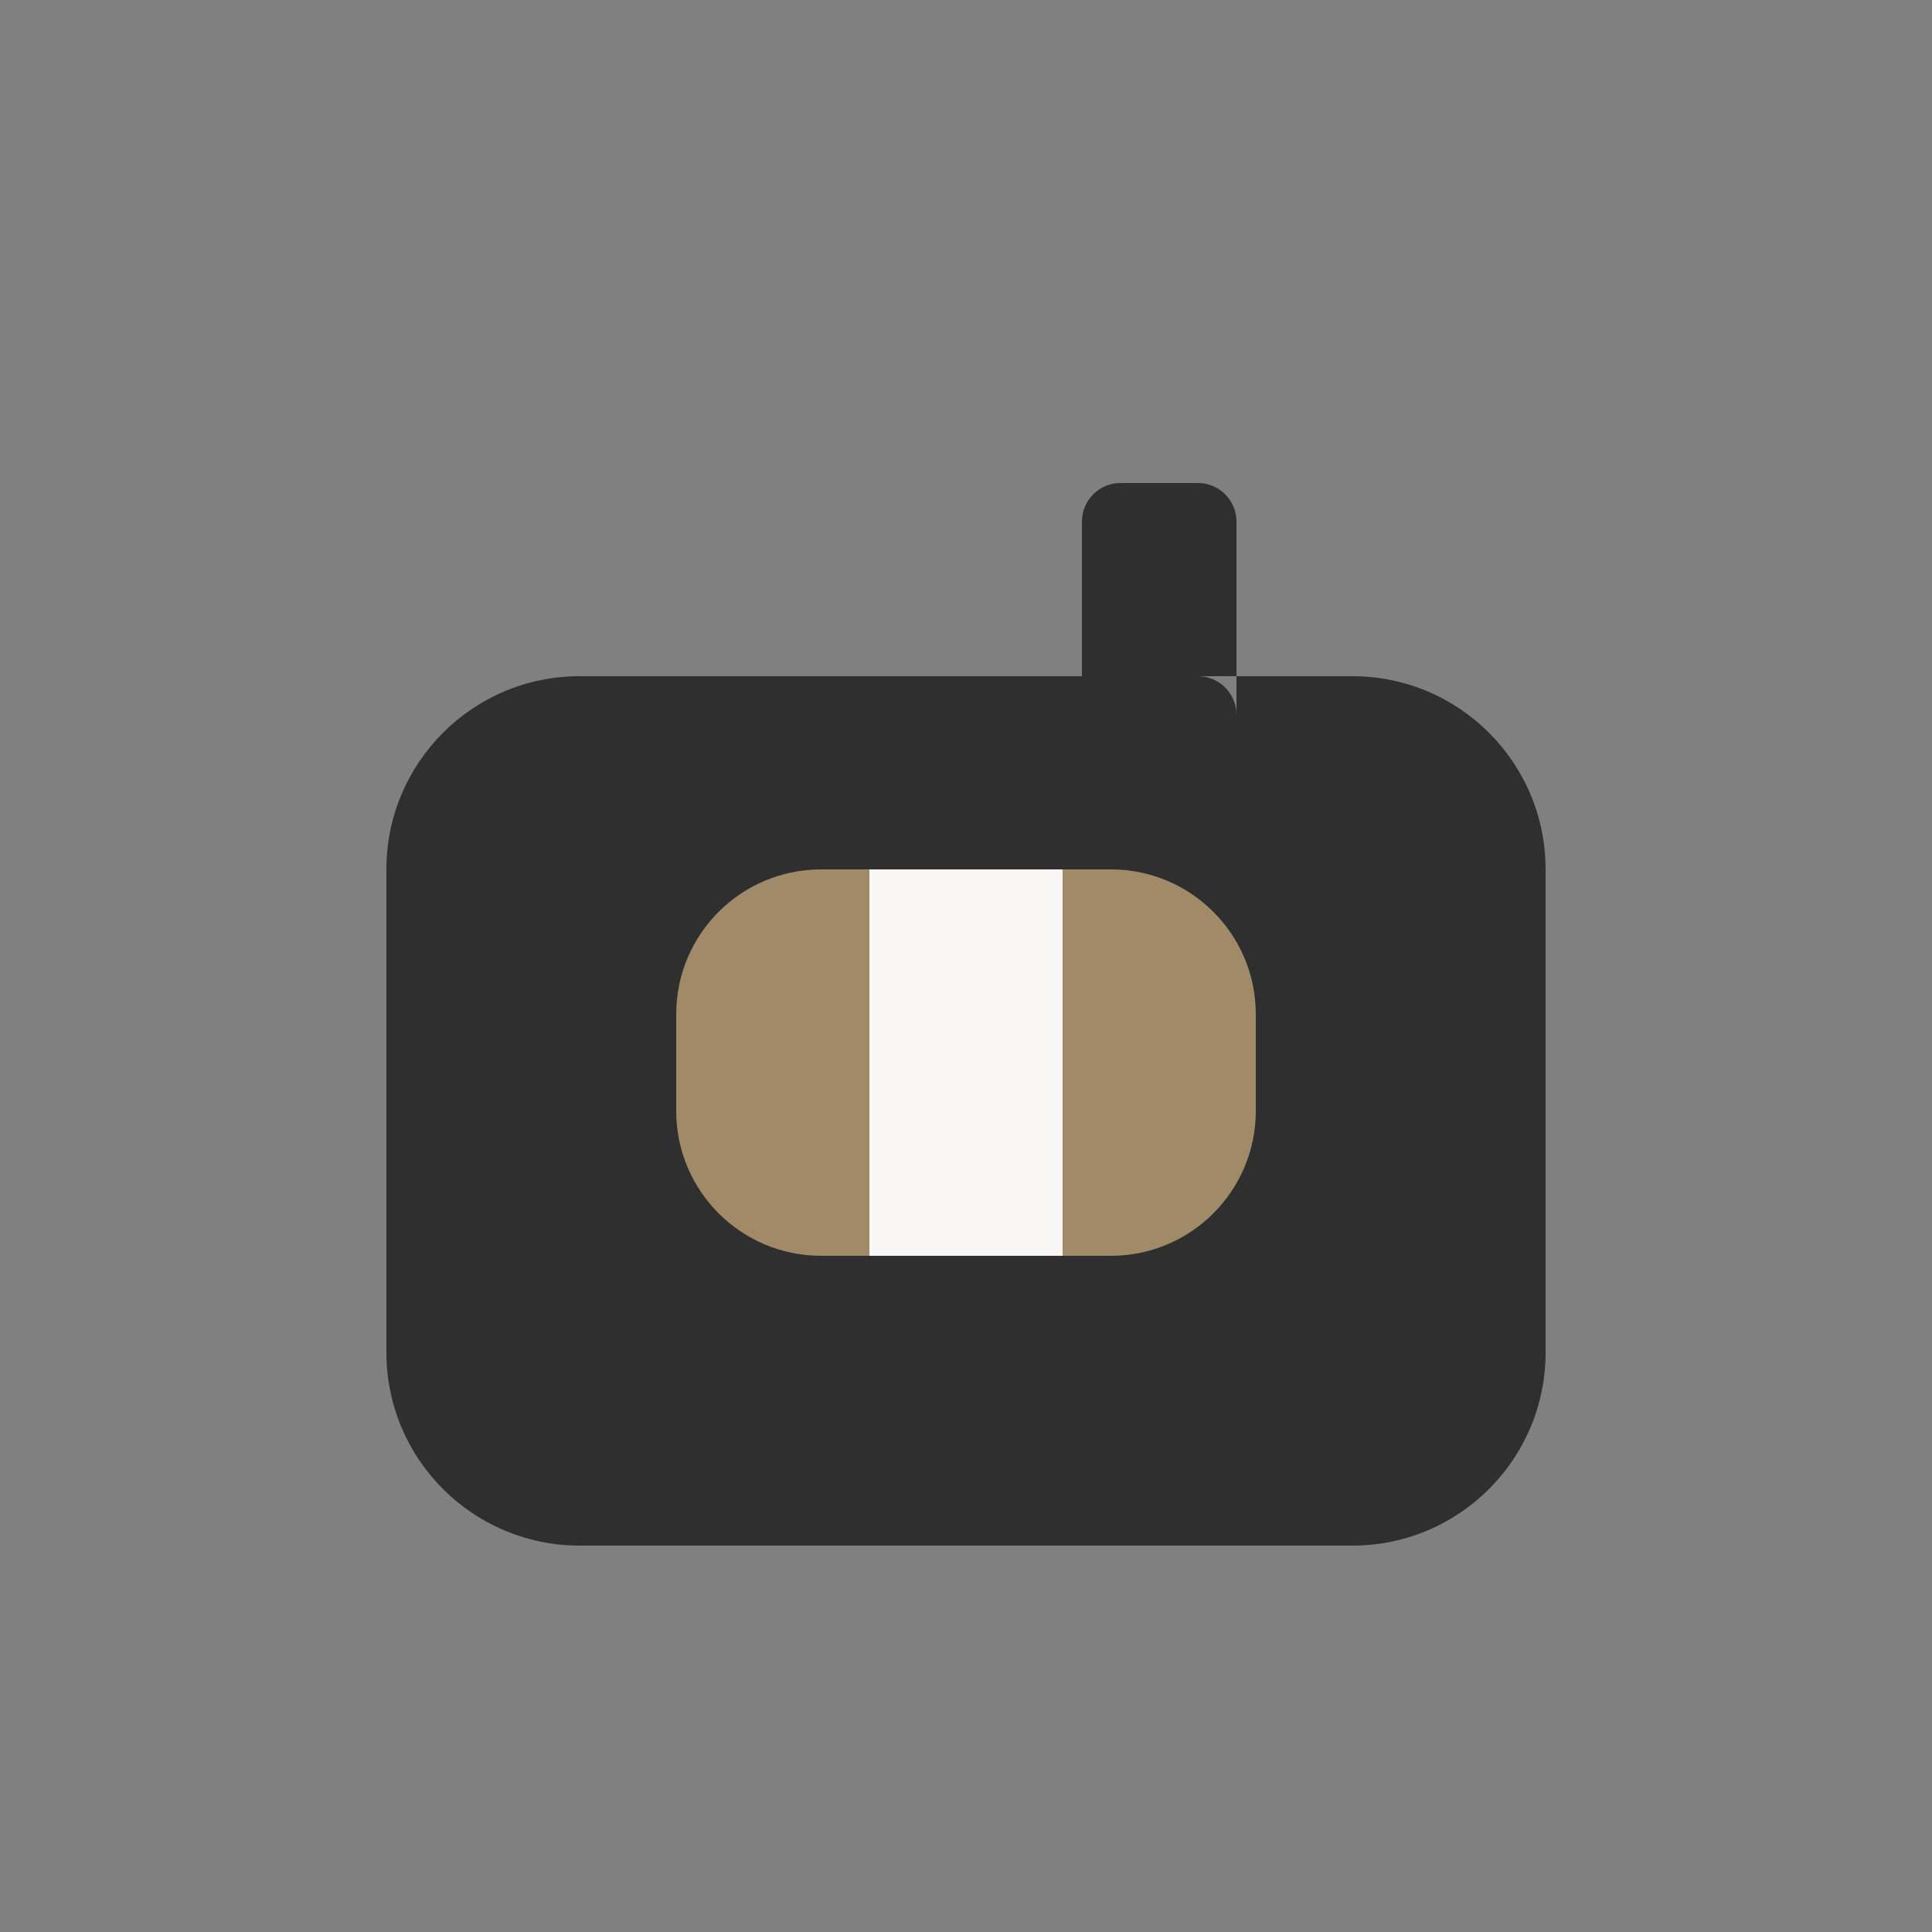 <svg width="50" height="50" viewBox="0 0 100 100" fill="none" xmlns="http://www.w3.org/2000/svg">
                            <rect x="0" y="0" width="100" height="100" fill="#808080" stroke="none"/>
                            <path d="M20 45C20 39.477 24.477 35 30 35H62C63.105 35 64 35.895 64 37V27C64 25.895 63.105 25 62 25H58C56.895 25 56 25.895 56 27V35H70C75.523 35 80 39.477 80 45V70C80 75.523 75.523 80 70 80H30C24.477 80 20 75.523 20 70V45Z" fill="#2F2F2F"/>
                            <path d="M35 52.5C35 48.358 38.358 45 42.5 45H45V65H42.5C38.358 65 35 61.642 35 57.5V52.5Z" fill="#A18A68"/>
                            <path d="M65 52.5C65 48.358 61.642 45 57.5 45H55V65H57.5C61.642 65 65 61.642 65 57.5V52.5Z" fill="#A18A68"/>
                            <rect x="45" y="45" width="10" height="20" fill="#F8F7F5"/>
</svg>